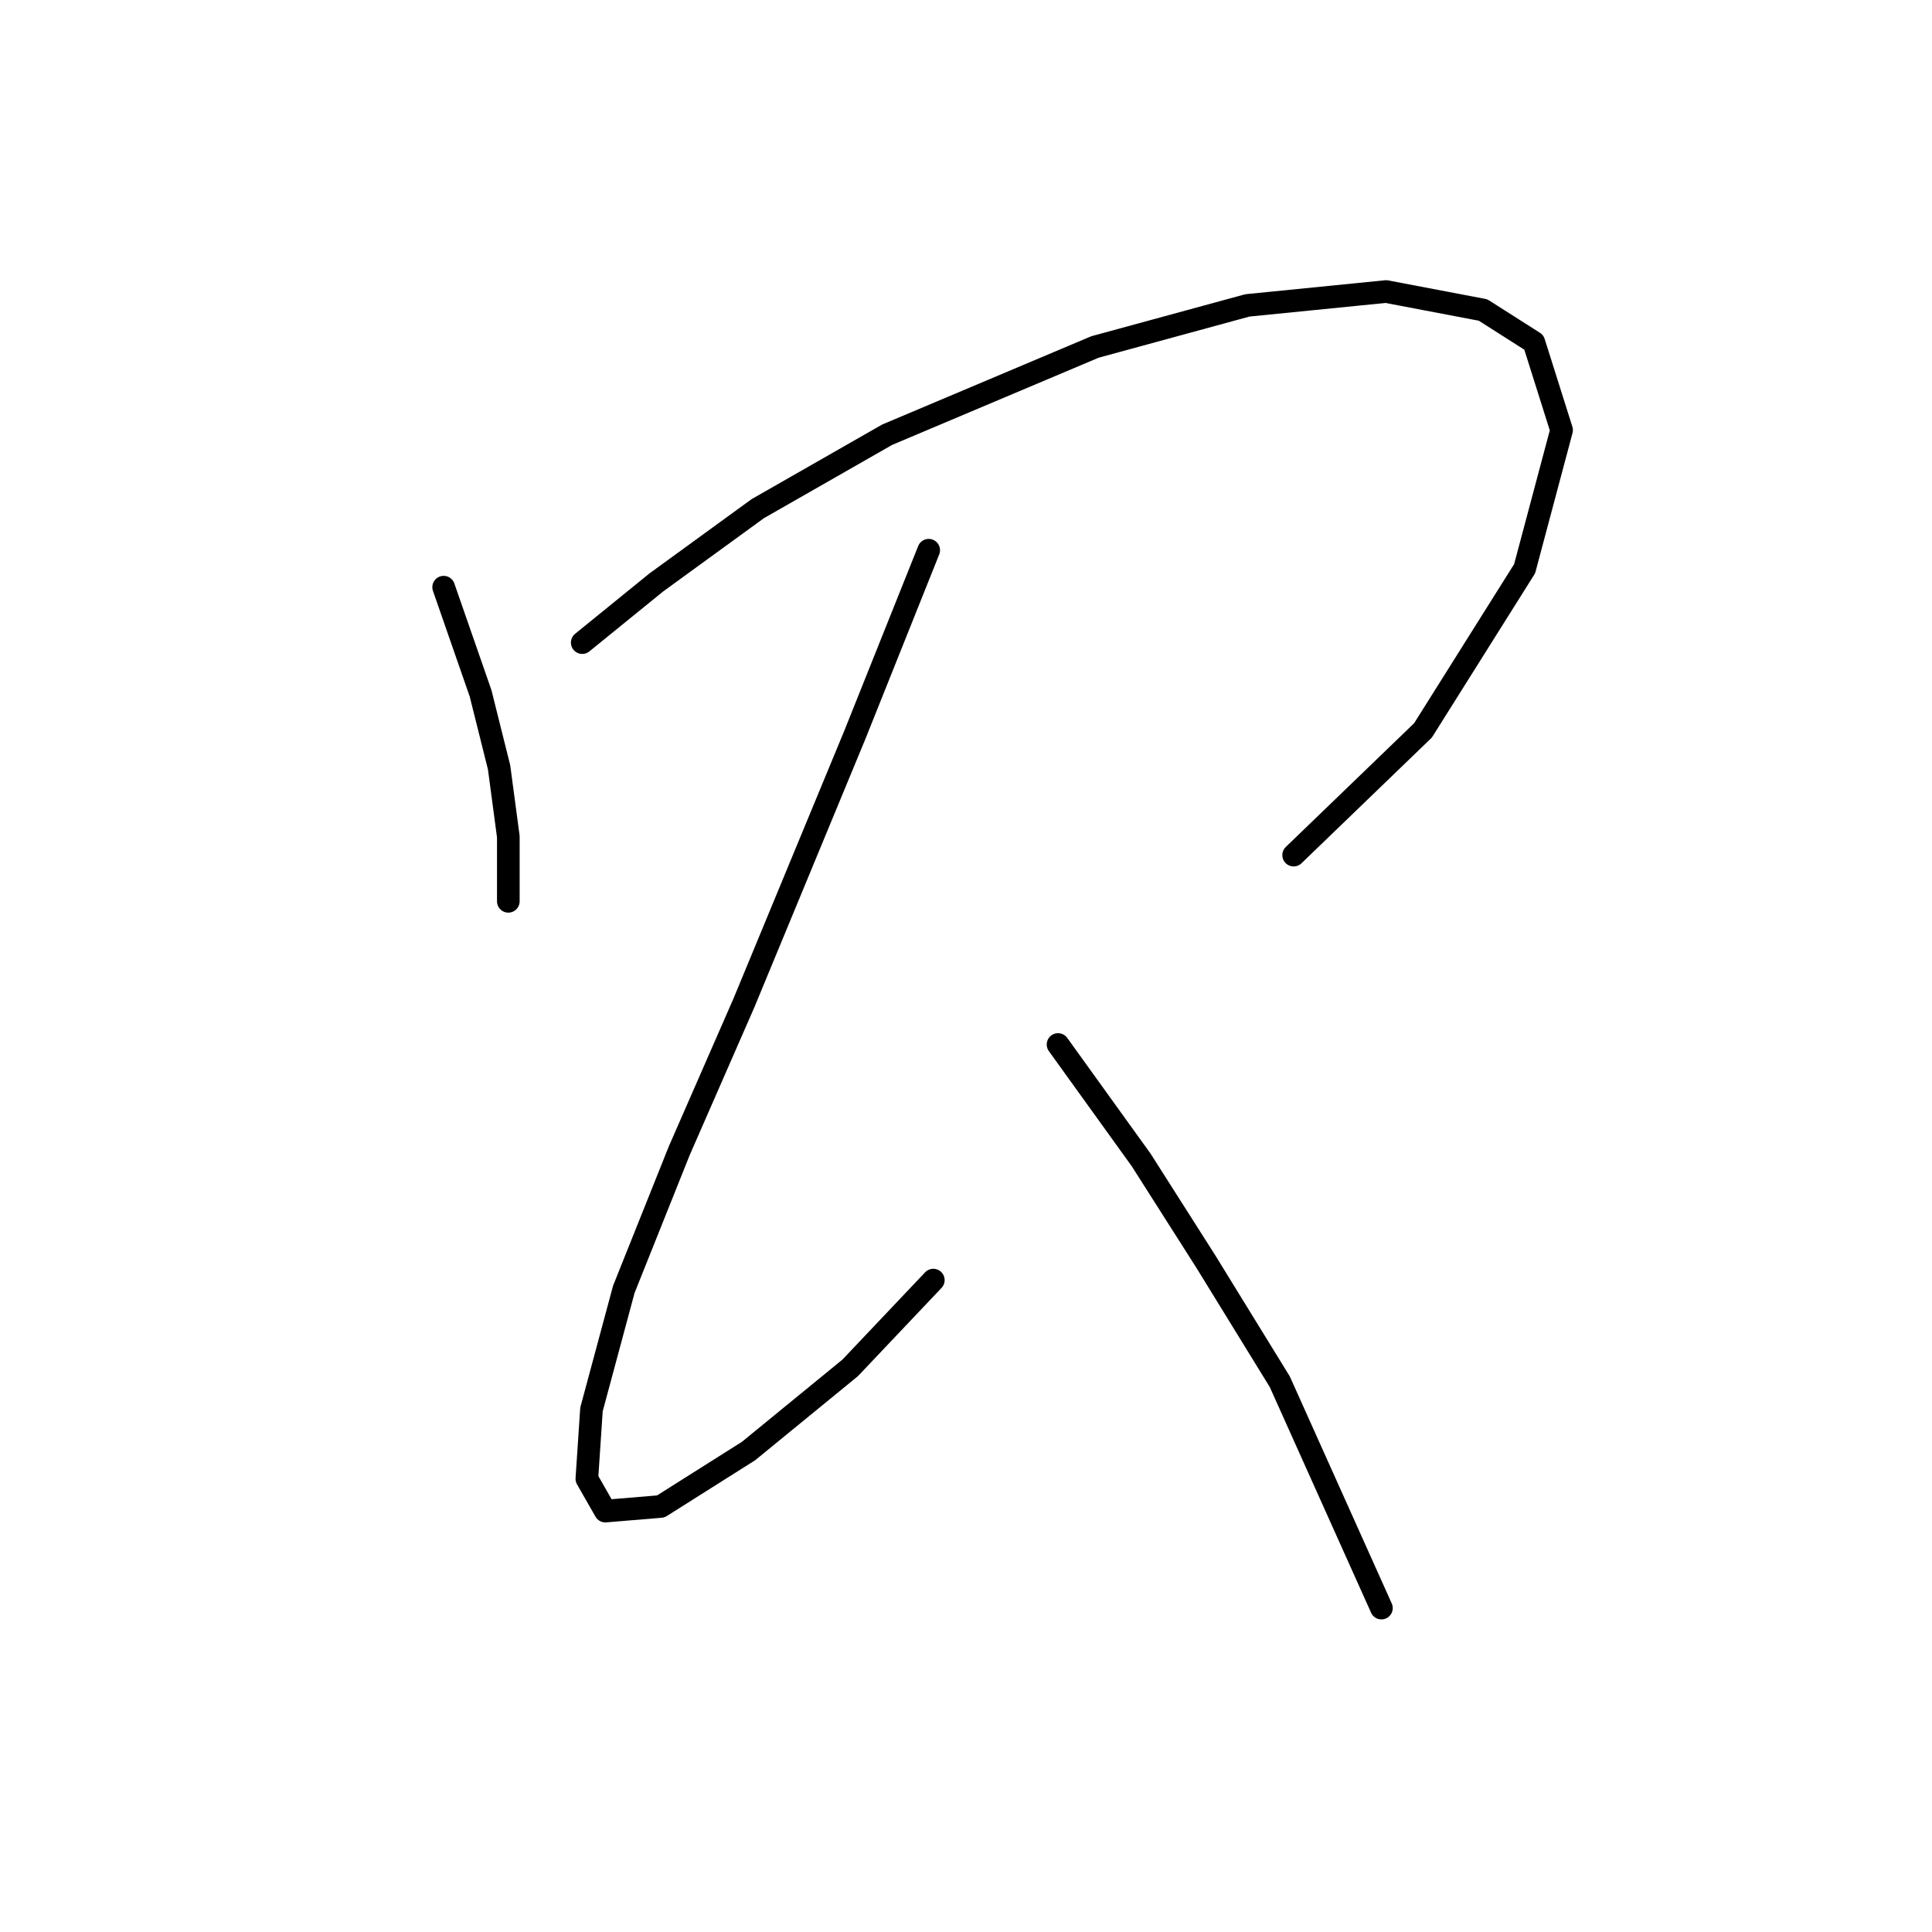<?xml version="1.0" standalone="no"?>
    <svg width="256" height="256" xmlns="http://www.w3.org/2000/svg" version="1.1">
    <polyline stroke="black" stroke-width="3" stroke-linecap="round" fill="transparent" stroke-linejoin="round" points="58.786 77.804 63.683 91.883 66.131 101.677 67.356 110.858 67.356 119.428 67.356 119.428 " />
        <polyline stroke="black" stroke-width="3" stroke-linecap="round" fill="transparent" stroke-linejoin="round" points="77.149 85.149 86.943 77.192 100.41 67.398 117.549 57.604 145.094 45.974 165.294 40.465 183.657 38.629 196.512 41.077 203.245 45.362 206.917 56.992 202.021 75.356 188.554 96.78 171.415 113.307 171.415 113.307 " />
        <polyline stroke="black" stroke-width="3" stroke-linecap="round" fill="transparent" stroke-linejoin="round" points="123.058 72.907 113.264 97.392 98.573 132.894 90.004 152.482 82.659 170.845 78.374 186.76 77.762 195.942 80.21 200.227 87.555 199.615 99.186 192.269 112.652 181.251 123.67 169.621 123.67 169.621 " />
        <polyline stroke="black" stroke-width="3" stroke-linecap="round" fill="transparent" stroke-linejoin="round" points="140.197 138.403 151.215 153.706 159.785 167.173 169.579 183.088 183.045 213.081 183.045 213.081 " />
        </svg>